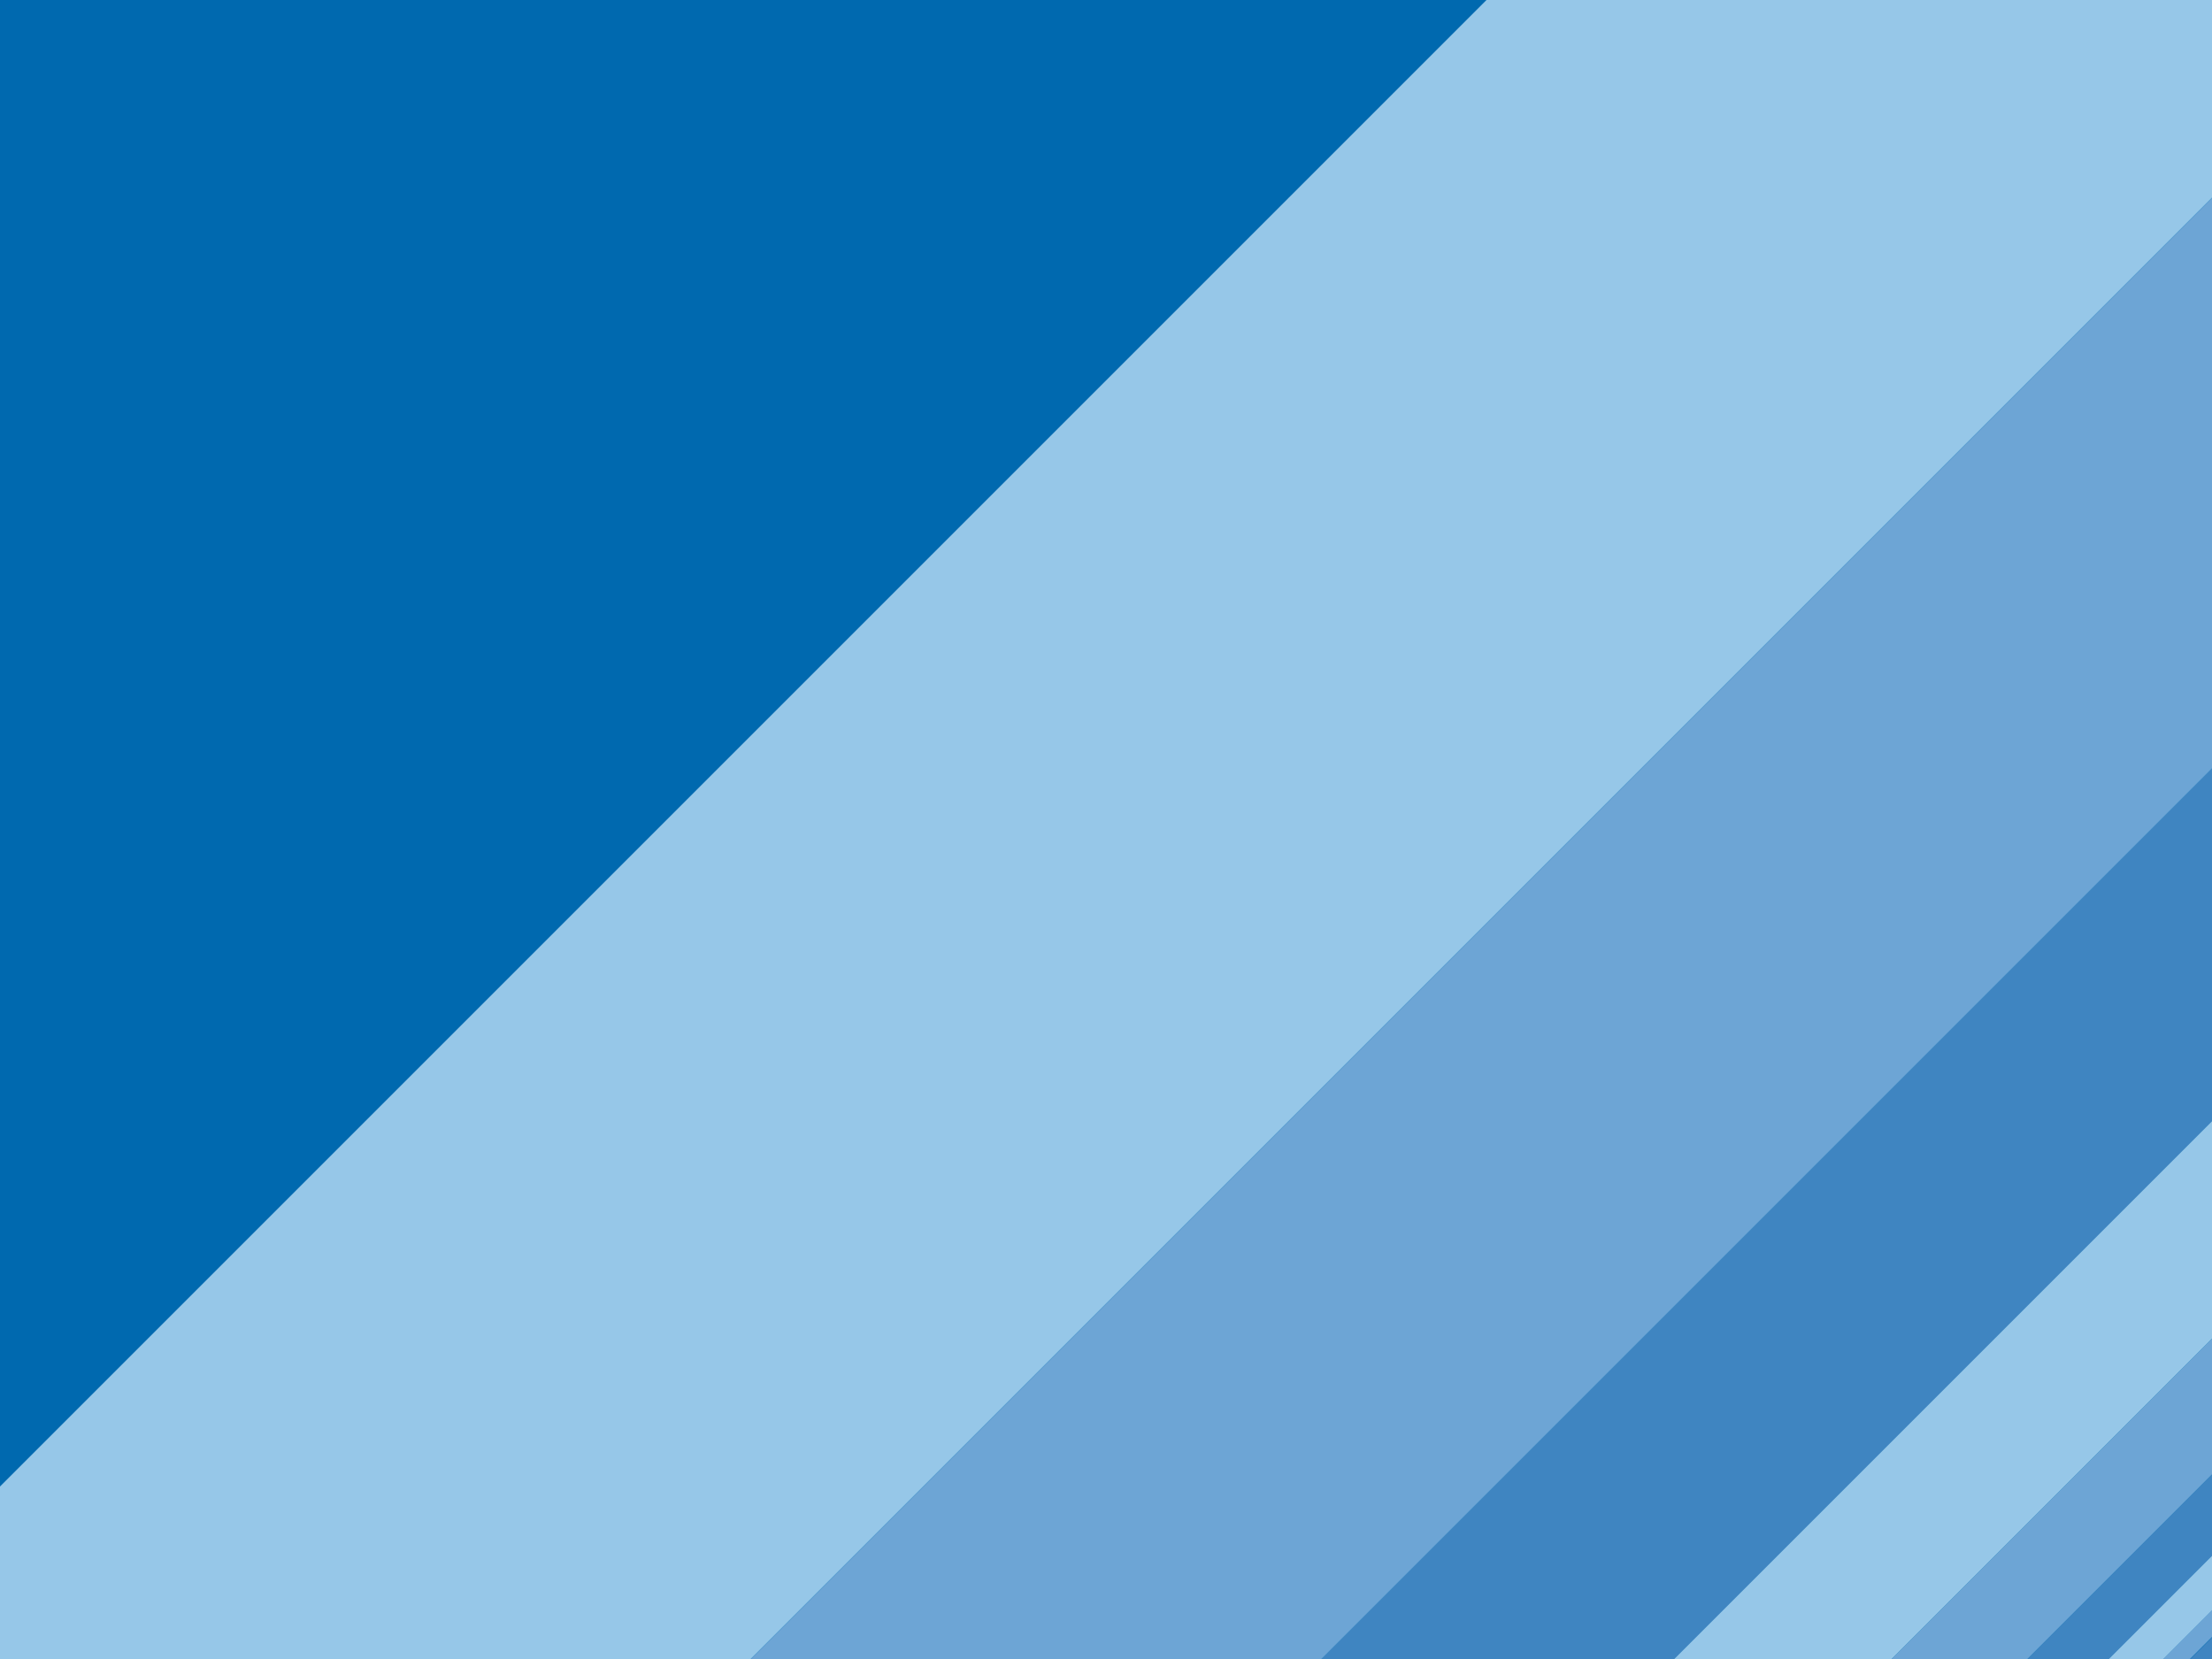 <svg xmlns="http://www.w3.org/2000/svg" width="800" height="600" viewBox="0 0 800 600"><style type="text/css">.st0{fill:#0069AF;} .st1{fill:#3F85C1;} .st2{fill:#6DA5D5;} .st3{fill:#96C7E8;}</style><path class="st0" d="M-305.268 302.624l705.969-705.969 702.292 702.292-705.969 705.969z"/><path class="st1" d="M392.171 1000.057l705.969-705.969 4.879 4.879-705.969 705.969zM362.673 970.624l705.969-705.969 14.708 14.708-705.969 705.969zM234.983 842.882l705.969-705.969 63.851 63.851-705.969 705.969z"/><path class="st2" d="M387.205 995.075l705.969-705.969 4.879 4.879-705.969 705.969zM338.143 946.029l705.969-705.969 24.536 24.536-705.969 705.969zM131.823 739.734l705.969-705.969 103.166 103.166-705.969 705.969z"/><path class="st3" d="M377.387 985.306l705.969-705.969 9.829 9.829-705.969 705.969zM298.757 906.753l705.969-705.969 39.315 39.315-705.969 705.969zM-35.183 572.787l705.969-705.969 166.946 166.946-705.969 705.969z"/></svg>